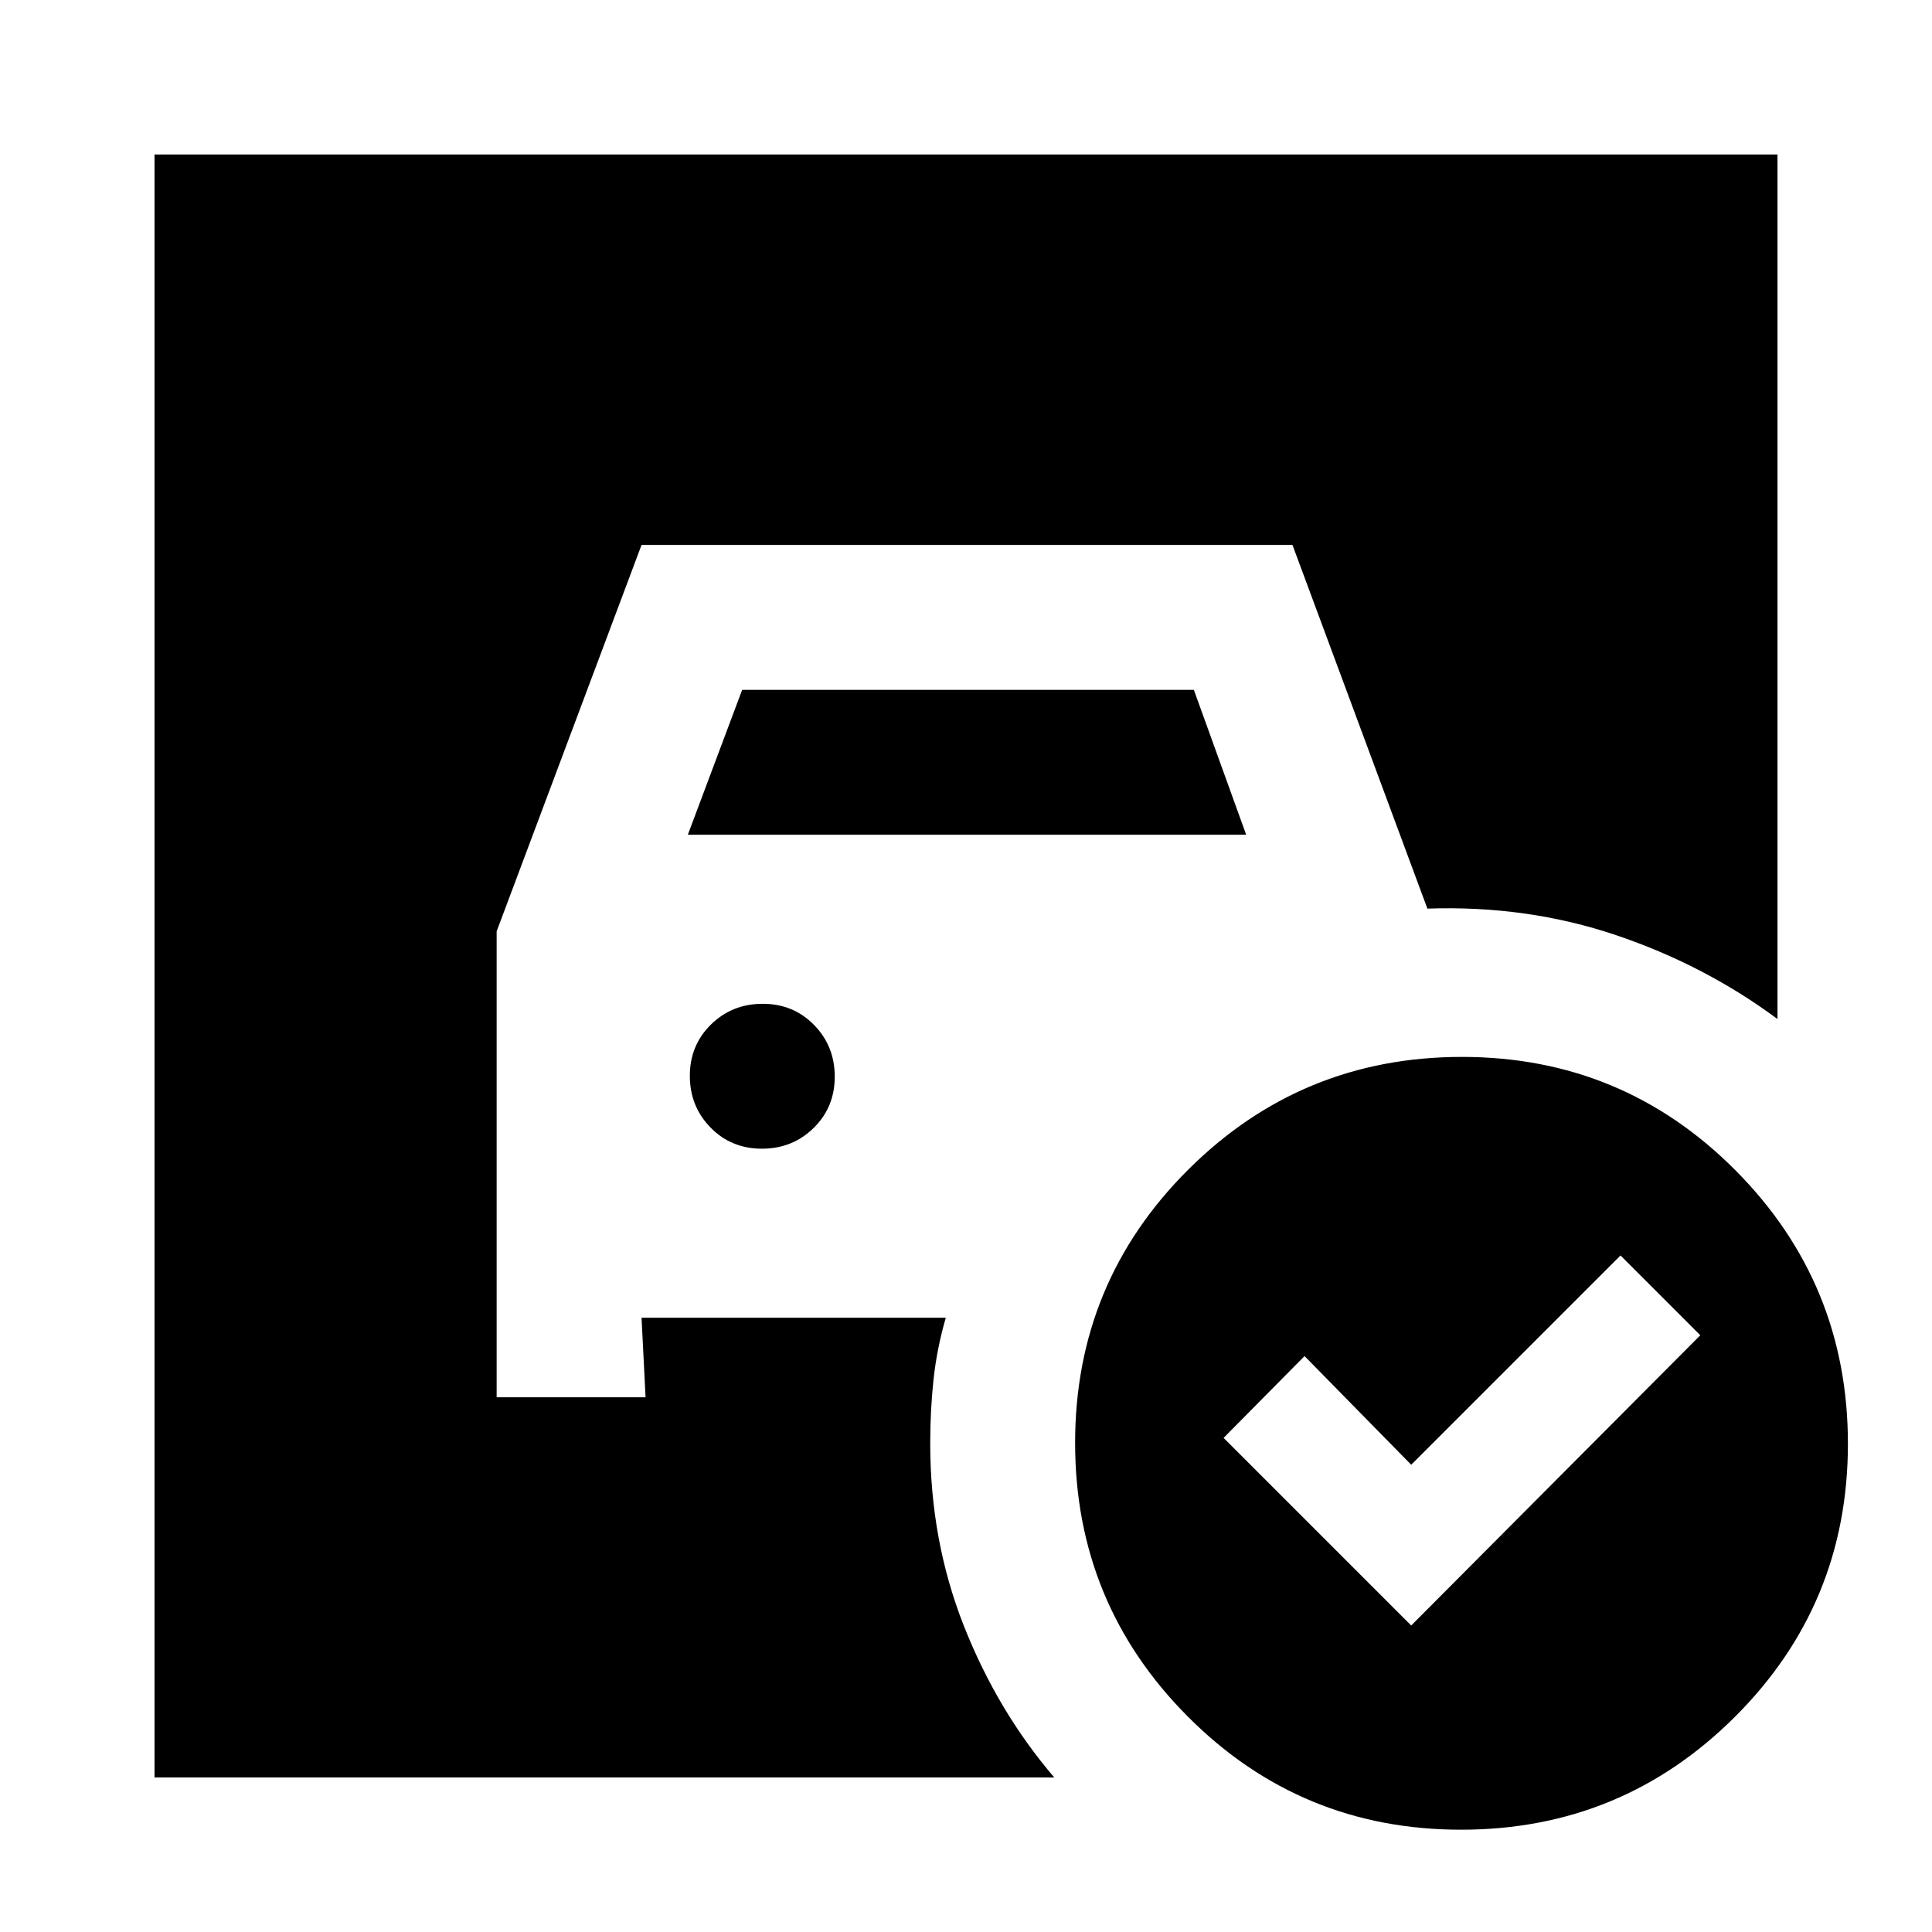 <svg xmlns="http://www.w3.org/2000/svg" height="20" viewBox="0 -960 960 960" width="20"><path d="m341.78-545.22 27-72h224.44l26 72H341.78Zm36.79 156q15.21 0 25.71-10.29t10.5-25.5q0-15.21-10.29-25.71t-25.5-10.5q-15.21 0-25.71 10.29t-10.5 25.5q0 15.21 10.29 25.71t25.5 10.5ZM701.22-152.3l143.65-144.22-39.65-39.65-104 104-53-54L608-245.52l93.22 93.22Zm25.22-282.53q79.78 0 135.78 56.23t56 136q0 79.77-56.23 135.77-56.22 56-136 56-79.77 0-135.77-56.22-56-56.23-56-136 0-79.78 56.22-135.78 56.23-56 136-56ZM523.87-76.78H76.78v-806.44h806.44v429.57q-36.09-26.78-80.22-41.68-44.13-14.89-93.74-13.19l-67.04-180.7H318.78l-72 192v231.52h74l-2-39.52h151.18q-4.44 15.31-6.09 30.66-1.65 15.36-1.65 31.73 0 48.42 16.75 90.8 16.75 42.39 44.9 75.25Z"/></svg>